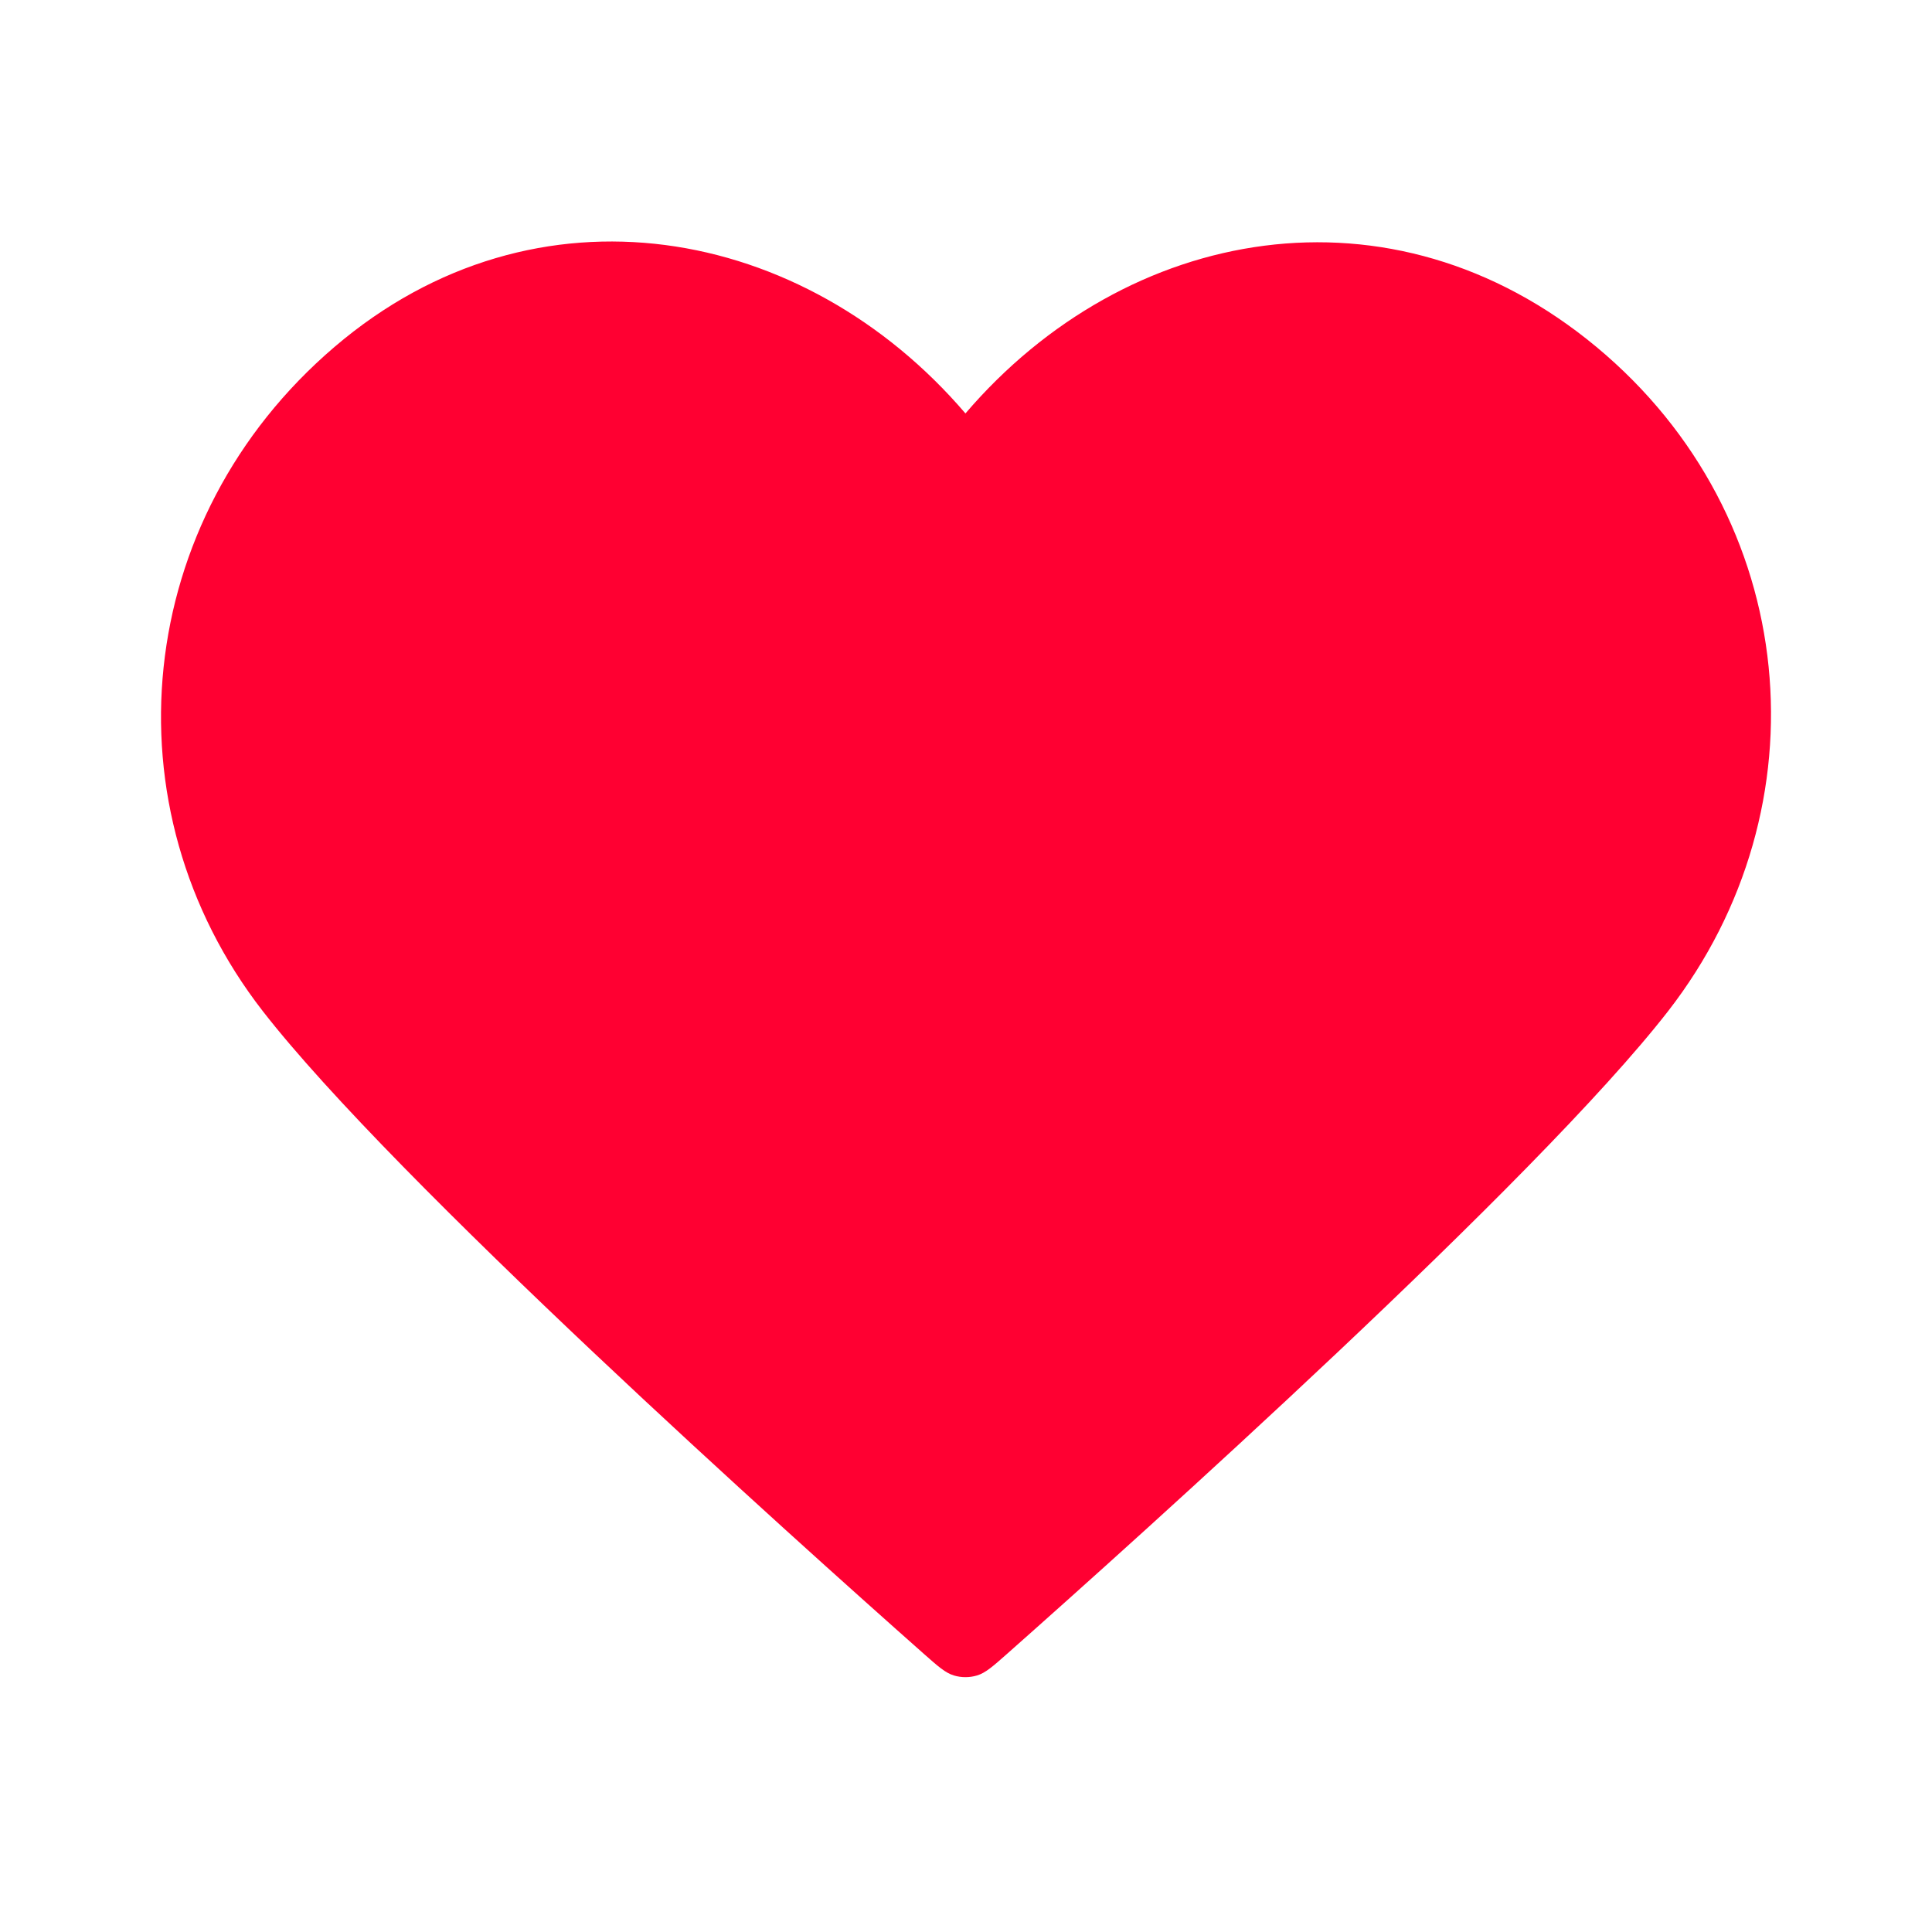 <svg width="140" height="140" viewBox="0 0 140 140" fill="none" xmlns="http://www.w3.org/2000/svg">
<path fill-rule="evenodd" clip-rule="evenodd" d="M69.96 29.959C58.297 16.324 38.849 12.656 24.236 25.142C9.623 37.627 7.566 58.502 19.041 73.269C28.583 85.546 57.457 111.441 66.921 119.822C67.98 120.759 68.509 121.228 69.127 121.412C69.665 121.573 70.255 121.573 70.794 121.412C71.412 121.228 71.941 120.759 73 119.822C82.463 111.441 111.338 85.546 120.879 73.269C132.355 58.502 130.549 37.496 115.685 25.142C100.821 12.788 81.623 16.324 69.96 29.959Z" fill="#FF0032"/>
</svg>
